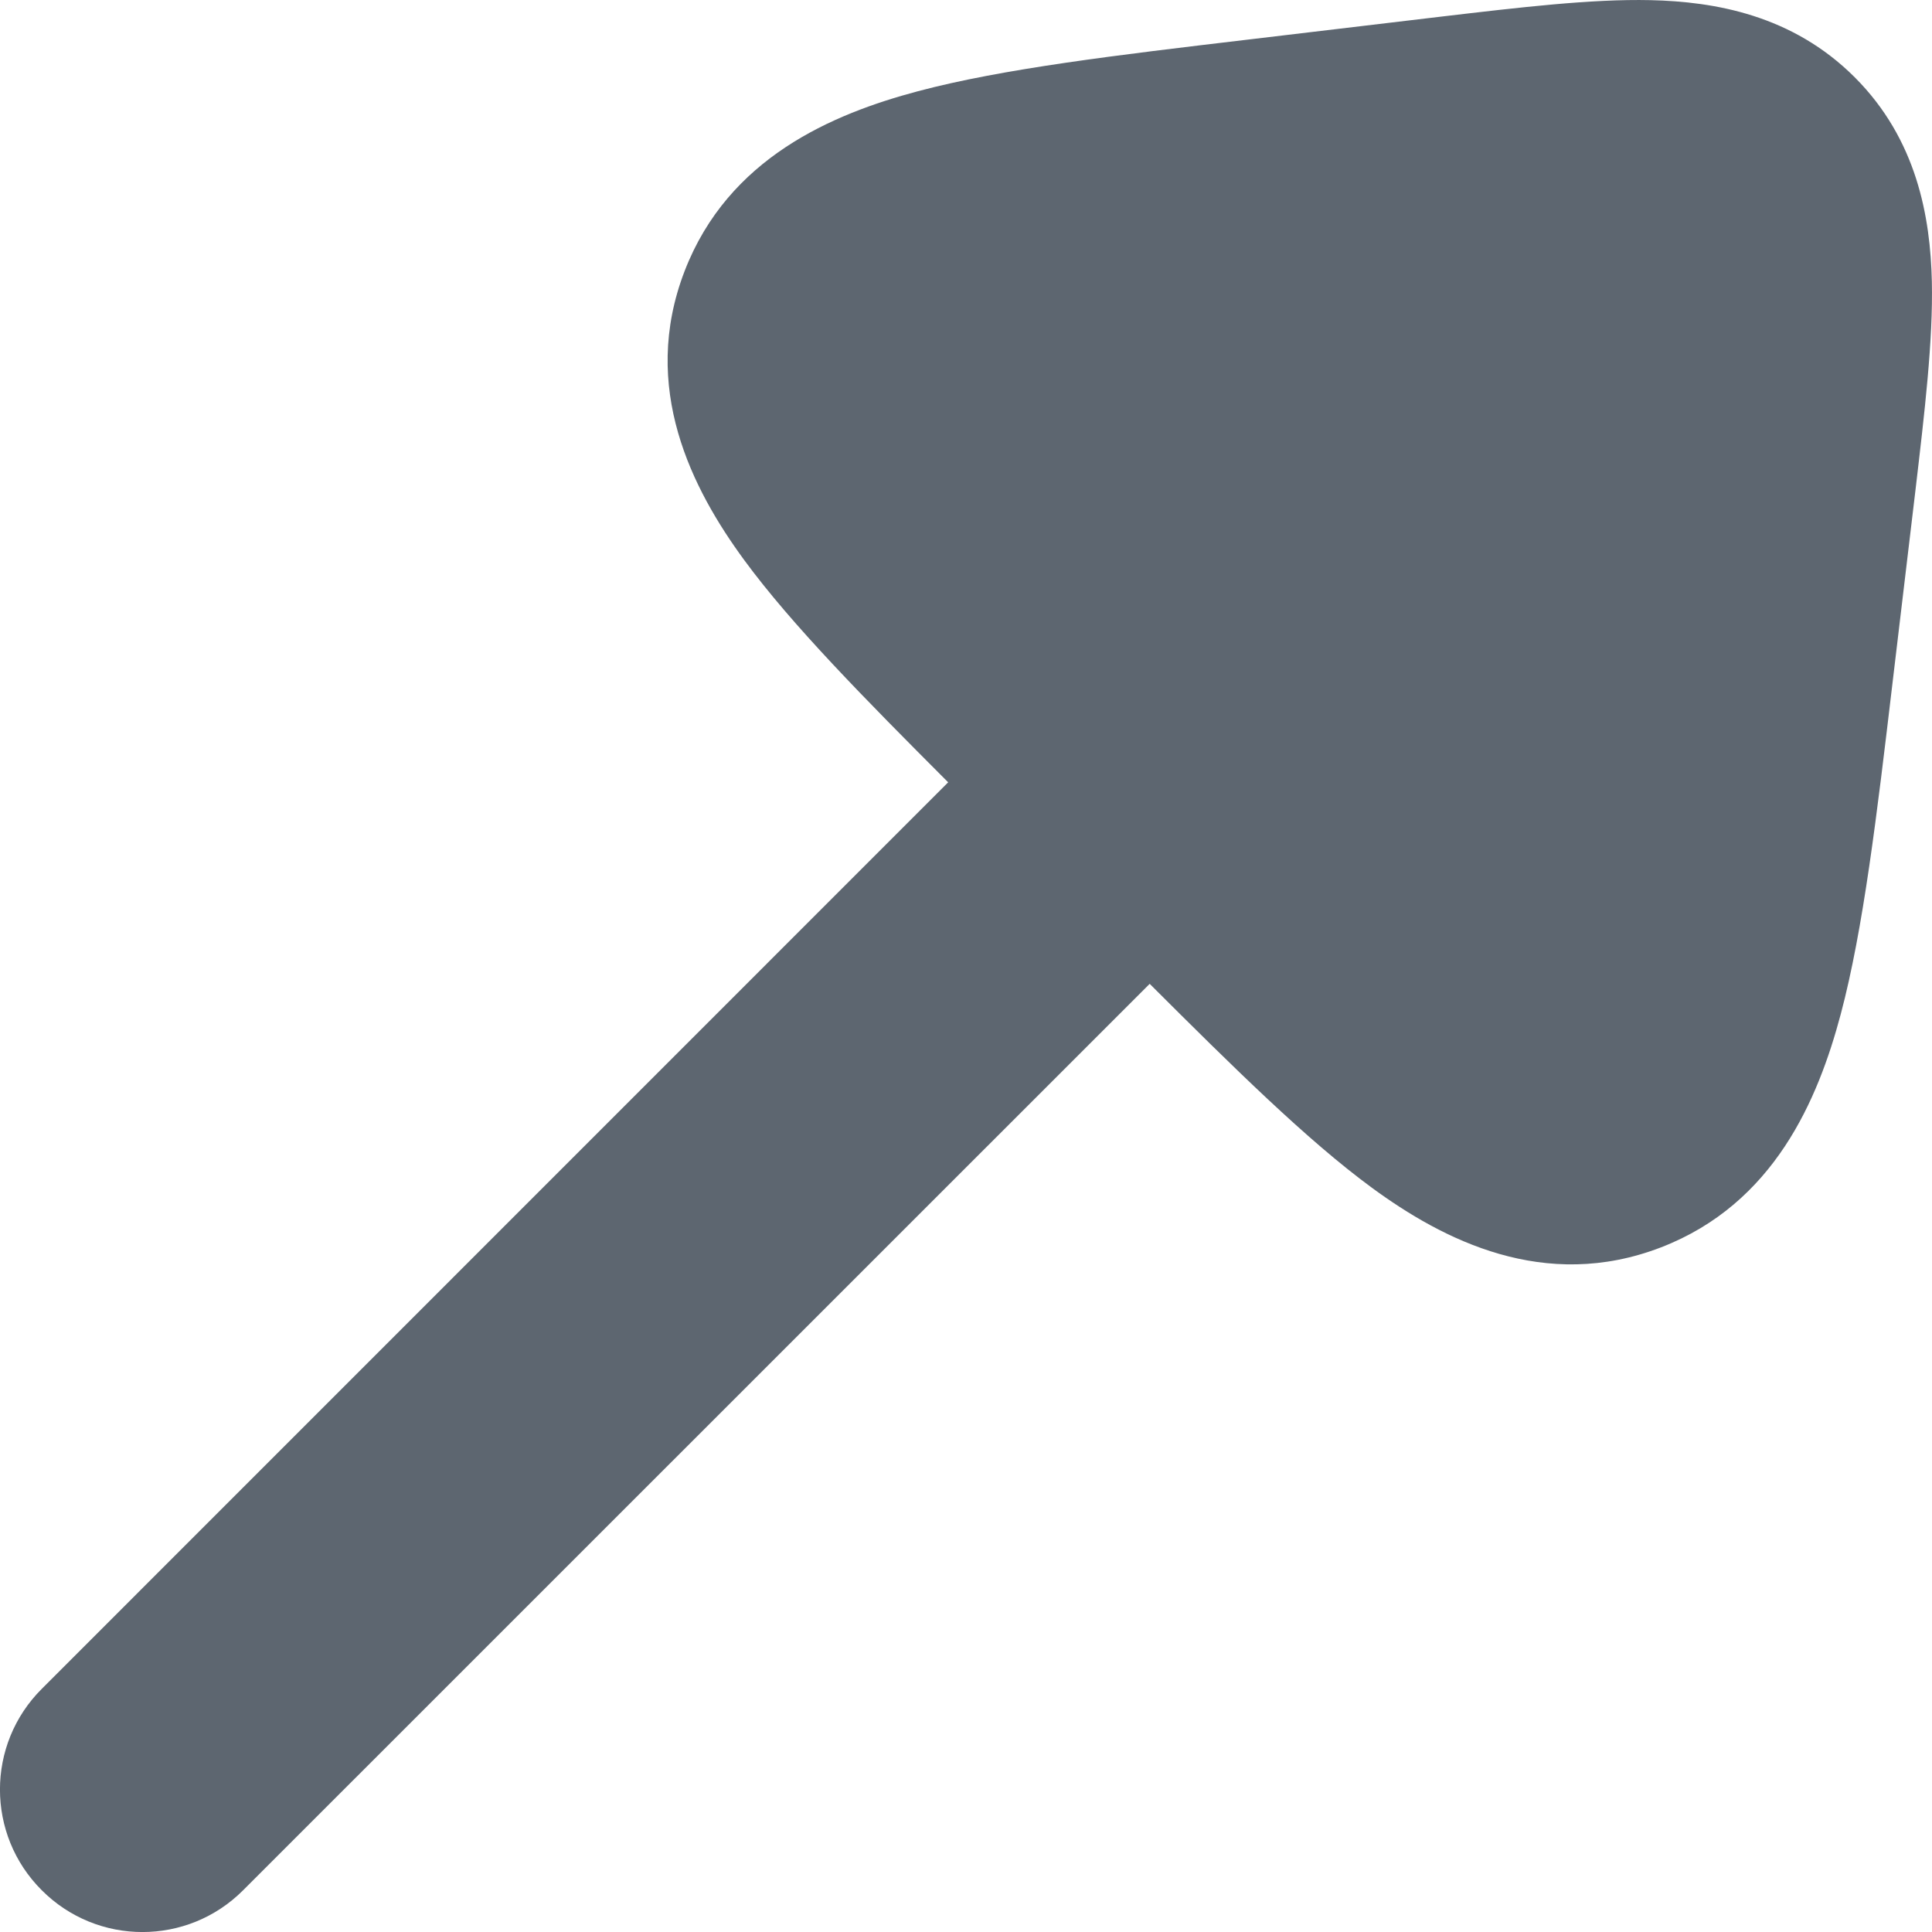 <svg width="13" height="13" viewBox="0 0 13 13" fill="none" xmlns="http://www.w3.org/2000/svg">
<path fill-rule="evenodd" clip-rule="evenodd" d="M4.607 1.823C4.901 1.062 5.601 0.767 6.176 0.614C6.747 0.462 7.515 0.371 8.401 0.266L9.704 0.111C10.223 0.05 10.71 -0.008 11.106 0.001C11.539 0.011 12.061 0.101 12.48 0.52C12.899 0.939 12.989 1.461 12.999 1.894C13.008 2.29 12.95 2.776 12.889 3.296L12.734 4.598C12.629 5.485 12.538 6.253 12.386 6.824C12.233 7.399 11.938 8.099 11.177 8.393C10.392 8.696 9.708 8.342 9.231 7.992C8.795 7.672 8.298 7.181 7.736 6.62L1.636 12.719C1.262 13.094 0.655 13.094 0.281 12.719C-0.094 12.345 -0.094 11.738 0.281 11.364L6.38 5.264C5.819 4.702 5.328 4.205 5.008 3.769C4.658 3.292 4.304 2.608 4.607 1.823Z" fill="#5D6670"/>
</svg>

